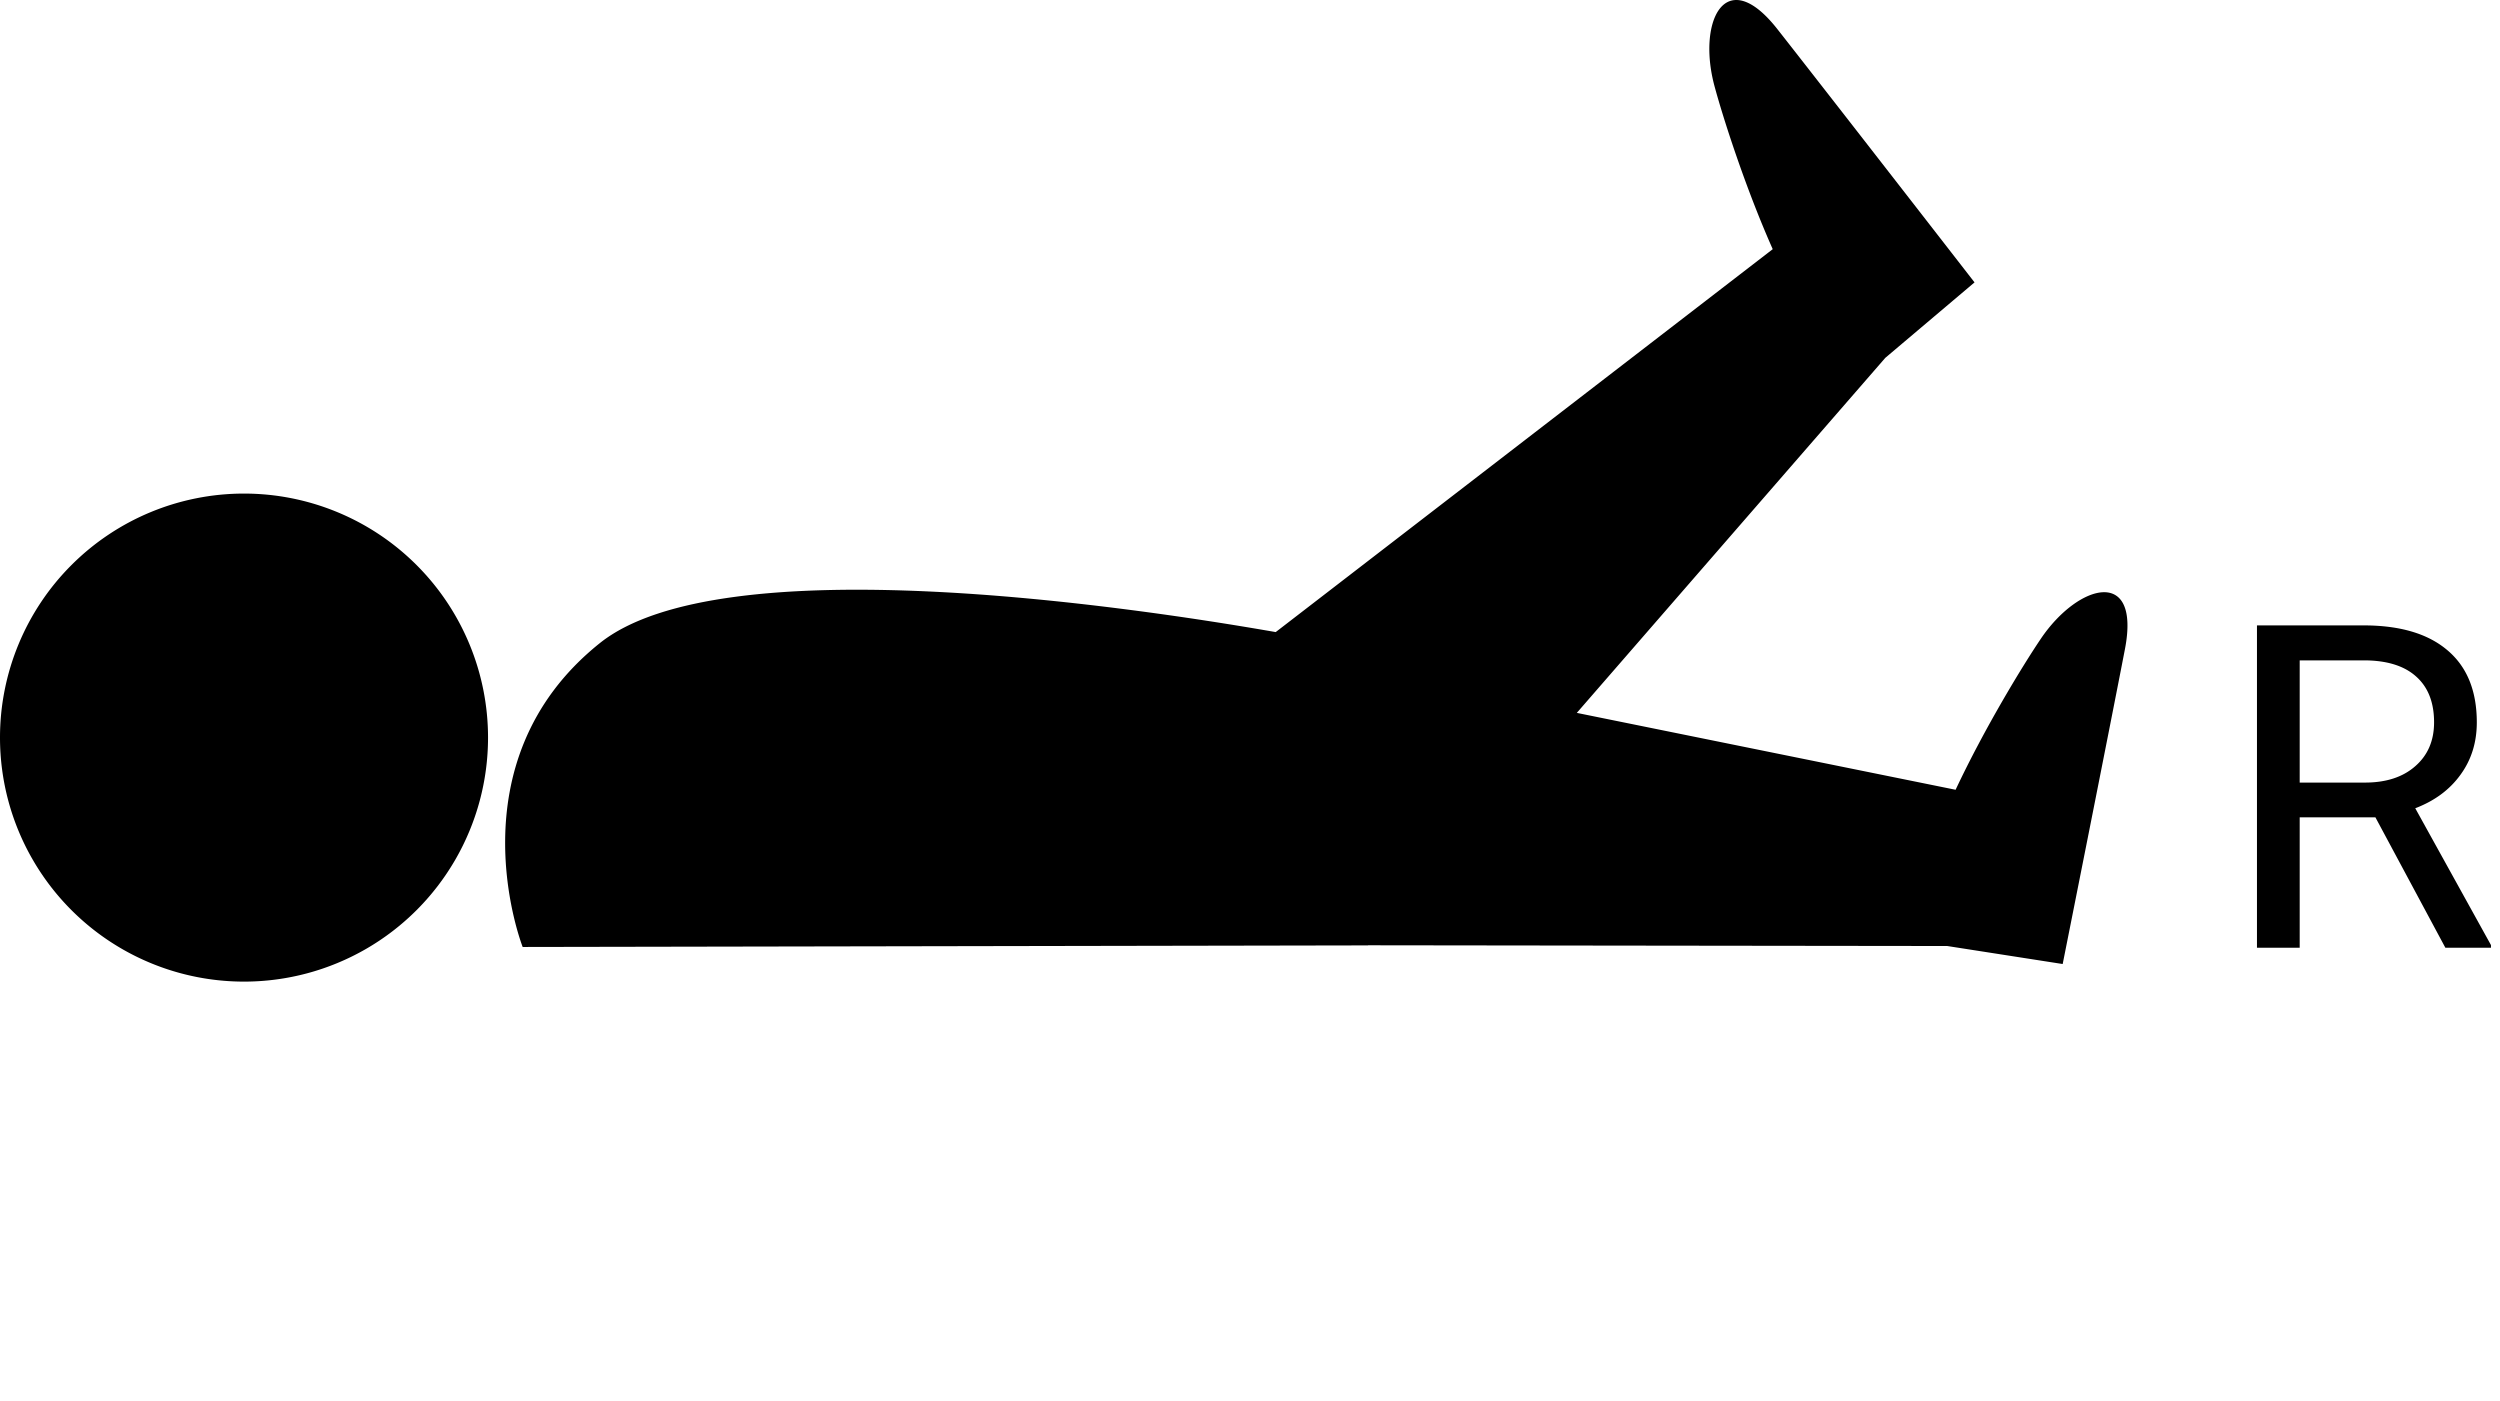 <?xml version="1.0" encoding="UTF-8" standalone="no"?>
<svg
   width="794"
   height="445"
   viewBox="0 0 794 445"
   fill="none"
   version="1.1"
   id="svg317"
   sodipodi:docname="Leg-R-Up.svg"
   inkscape:version="1.1.1 (3bf5ae0d25, 2021-09-20)"
   xmlns:inkscape="http://www.inkscape.org/namespaces/inkscape"
   xmlns:sodipodi="http://sodipodi.sourceforge.net/DTD/sodipodi-0.dtd"
   xmlns="http://www.w3.org/2000/svg"
   xmlns:svg="http://www.w3.org/2000/svg">
  <defs
     id="defs321" />
  <sodipodi:namedview
     id="namedview319"
     pagecolor="#505050"
     bordercolor="#eeeeee"
     borderopacity="1"
     inkscape:pageshadow="0"
     inkscape:pageopacity="0"
     inkscape:pagecheckerboard="0"
     showgrid="false"
     inkscape:zoom="1.5390428"
     inkscape:cx="396.67512"
     inkscape:cy="222.54092"
     inkscape:window-width="1920"
     inkscape:window-height="1017"
     inkscape:window-x="1072"
     inkscape:window-y="979"
     inkscape:window-maximized="1"
     inkscape:current-layer="svg317" />
  <path
     id="circle307"
     d="M 551.441 0 C 543.79 0.017 540.719 13.166 544.5 27.26 C 547.122 37.033 554.189 59.233 563.018 79.139 L 405.164 200.75 C 357.354 192.396 229.001 173.459 190.5 204.26 C 143 242.26 166.002 300.76 166.002 300.76 L 434.5 300.26 L 434.496 300.223 L 436.65 300.225 L 436.654 300.229 L 436.658 300.225 L 618.434 300.453 L 655.107 306.172 C 655.107 306.172 669.815 232.407 674.877 206.184 C 679.94 179.962 660.065 185.276 648.176 202.859 C 642.508 211.241 630.36 231.122 621.1 250.83 L 500.795 226.412 L 598.771 113.654 L 627.111 89.686 C 627.111 89.686 581 30.26 564.5 9.26 C 559.344 2.697 554.919 -0.008 551.441 0 z M 77.5 156.76 A 77.5 77.5 0 0 0 0 234.26 A 77.5 77.5 0 0 0 77.5 311.76 A 77.5 77.5 0 0 0 155 234.26 A 77.5 77.5 0 0 0 77.5 156.76 z M 716.812 198.625 L 716.812 301 L 730.383 301 L 730.383 259.586 L 754.43 259.586 L 776.648 301 L 791.133 301 L 791.133 300.156 L 767.086 256.703 C 773.227 254.359 778.008 250.82 781.43 246.086 C 784.898 241.352 786.633 235.797 786.633 229.422 C 786.633 219.391 783.516 211.75 777.281 206.5 C 771.094 201.25 762.234 198.625 750.703 198.625 L 716.812 198.625 z M 730.383 209.734 L 751.055 209.734 C 758.18 209.781 763.617 211.492 767.367 214.867 C 771.164 218.242 773.062 223.094 773.062 229.422 C 773.062 235.234 771.07 239.875 767.086 243.344 C 763.148 246.812 757.828 248.547 751.125 248.547 L 730.383 248.547 L 730.383 209.734 z "
     style="fill:#000000" />
</svg>

